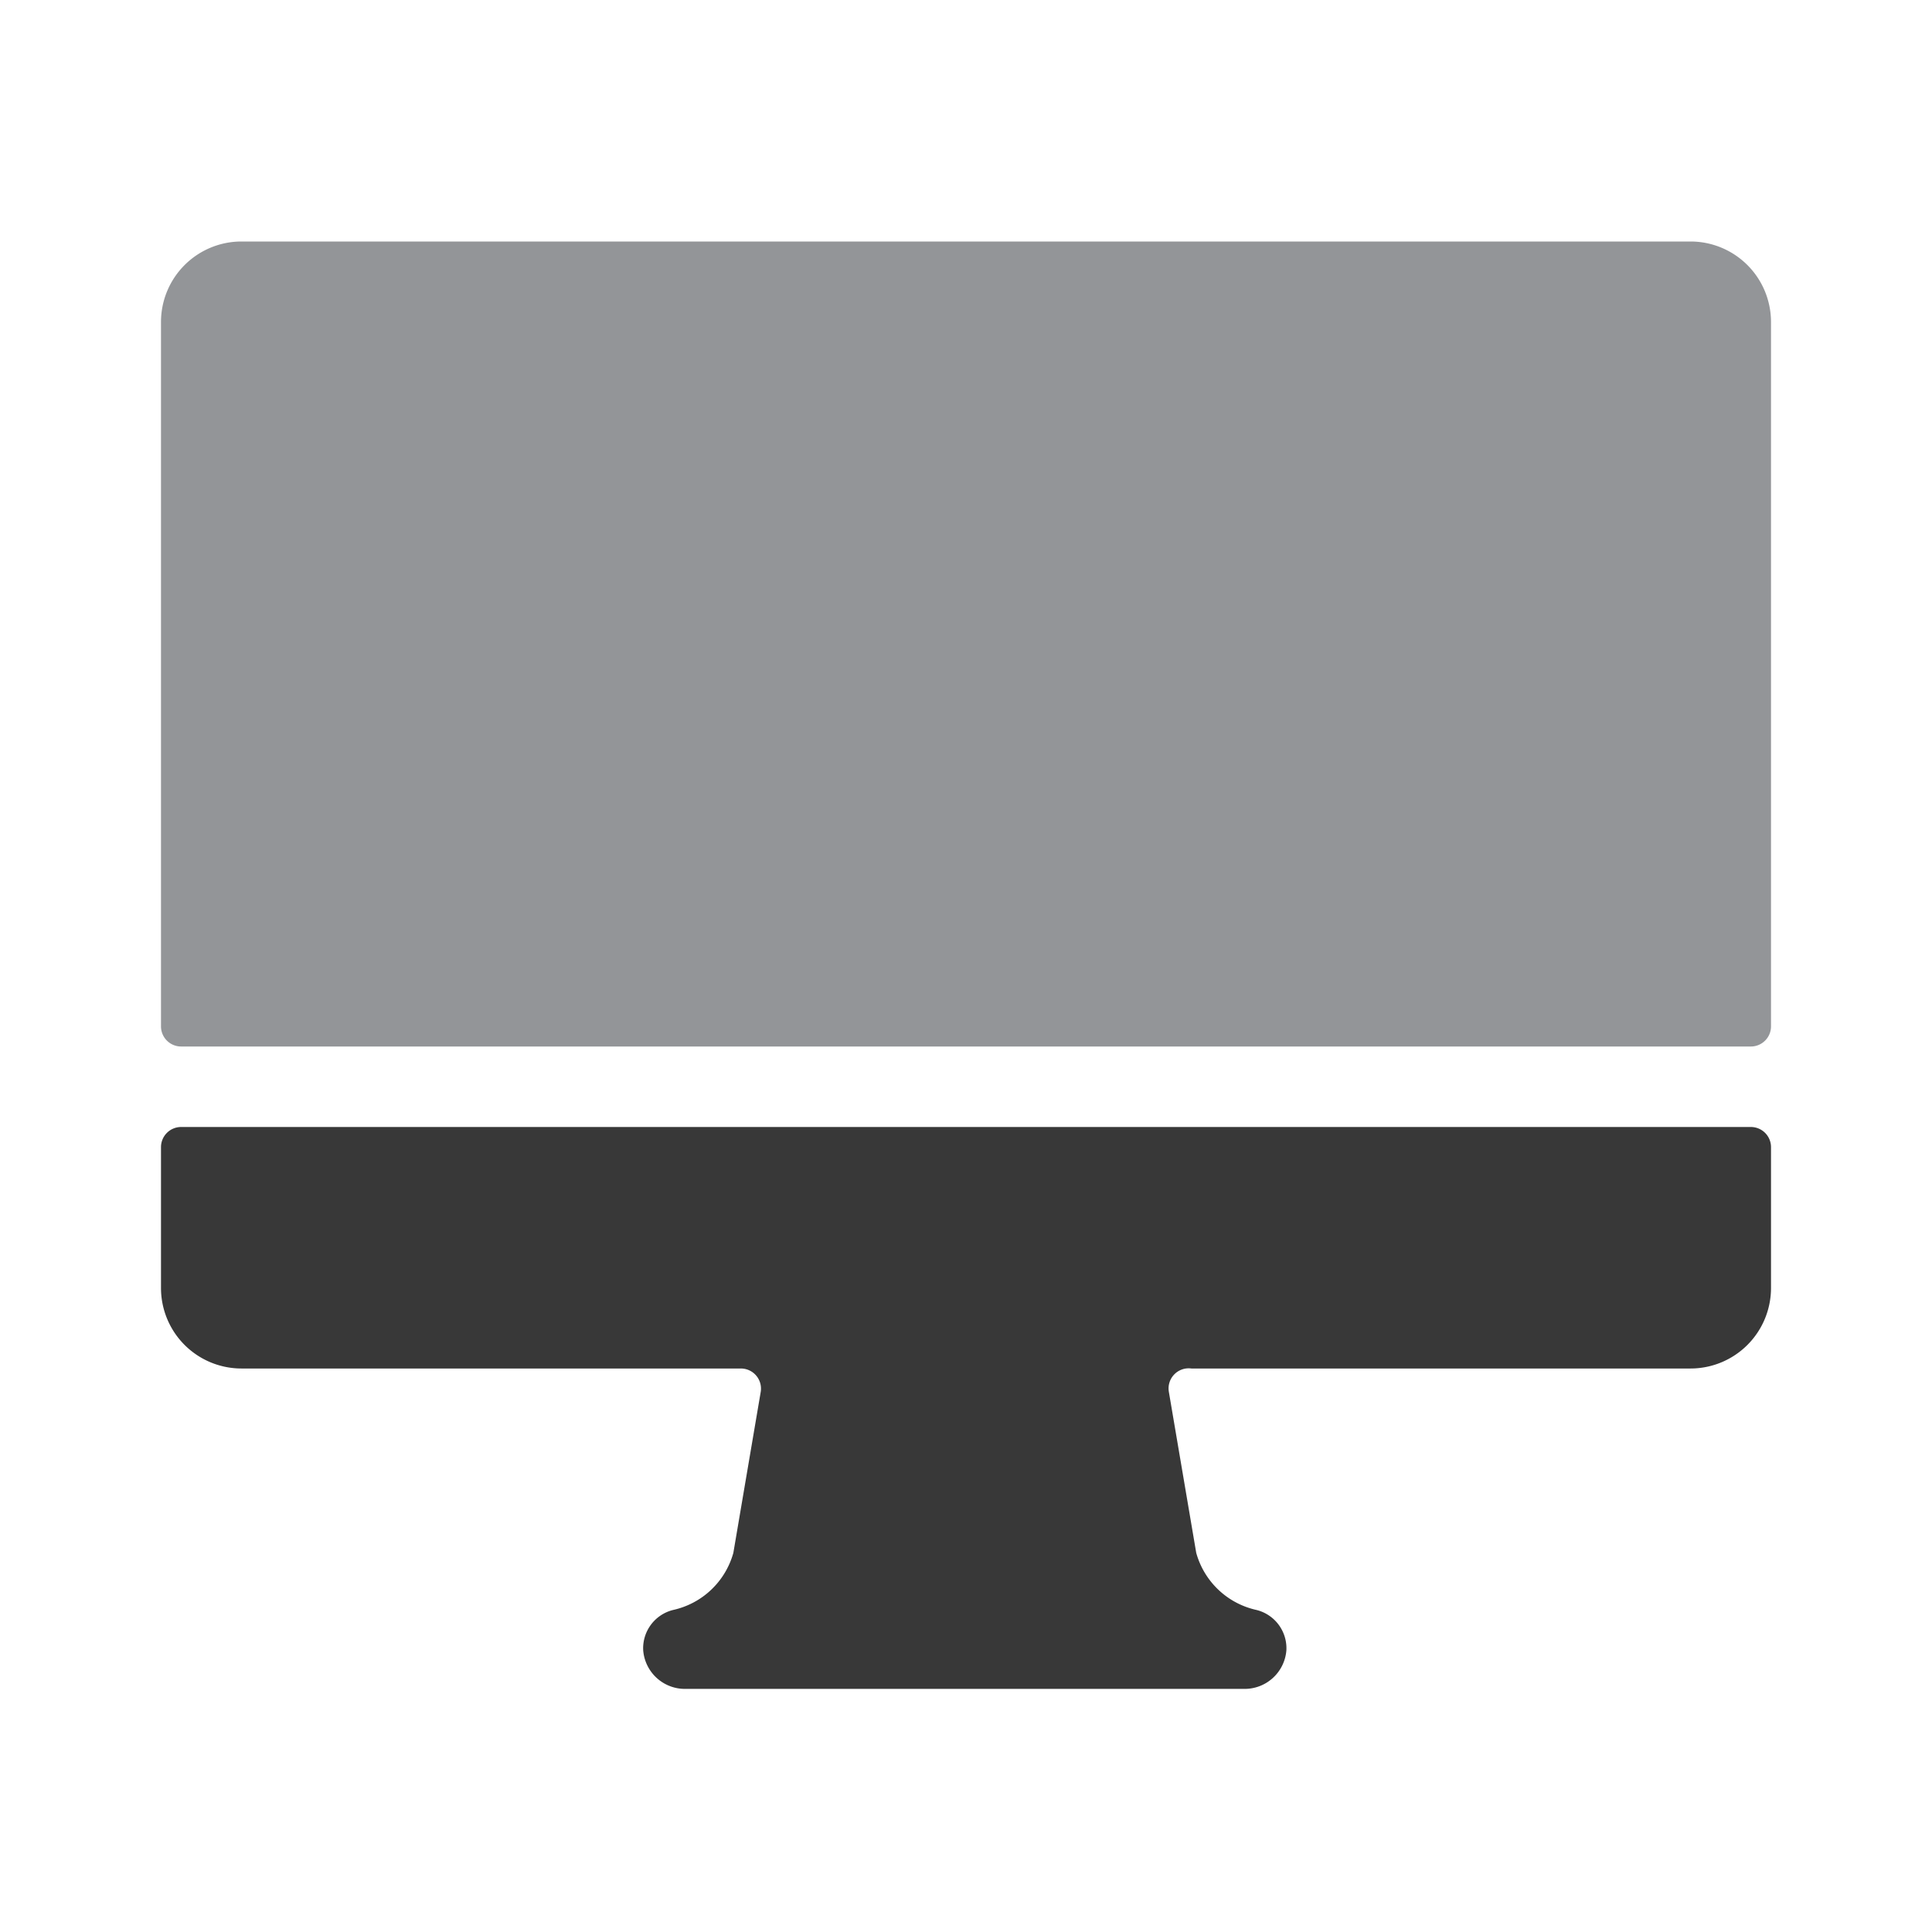 <?xml version="1.0" standalone="no"?><!DOCTYPE svg PUBLIC "-//W3C//DTD SVG 1.1//EN" "http://www.w3.org/Graphics/SVG/1.1/DTD/svg11.dtd"><svg t="1612167881433" class="icon" viewBox="0 0 1024 1024" version="1.1" xmlns="http://www.w3.org/2000/svg" p-id="6856" xmlns:xlink="http://www.w3.org/1999/xlink" width="200" height="200"><defs><style type="text/css"></style></defs><path d="M938.667 170.667v373.333a10.667 10.667 0 0 1-10.667 10.667H96a10.667 10.667 0 0 1-10.667-10.667V170.667a42.667 42.667 0 0 1 42.667-42.667h768a42.667 42.667 0 0 1 42.667 42.667z" fill="#939598" p-id="6857"></path><path d="M85.333 608V682.667a42.667 42.667 0 0 0 42.667 42.667h264.533a10.667 10.667 0 0 1 10.667 12.373l-14.507 85.333a42.667 42.667 0 0 1-32 30.293 20.907 20.907 0 0 0-15.787 21.333 22.187 22.187 0 0 0 22.613 20.48h295.68a22.187 22.187 0 0 0 22.613-20.48 20.907 20.907 0 0 0-15.787-21.333 42.667 42.667 0 0 1-32-30.293l-14.507-85.333a10.667 10.667 0 0 1 11.947-12.373H896a42.667 42.667 0 0 0 42.667-42.667v-74.667a10.667 10.667 0 0 0-10.667-10.667H96a10.667 10.667 0 0 0-10.667 10.667z" fill="#383838" p-id="6858"></path></svg>